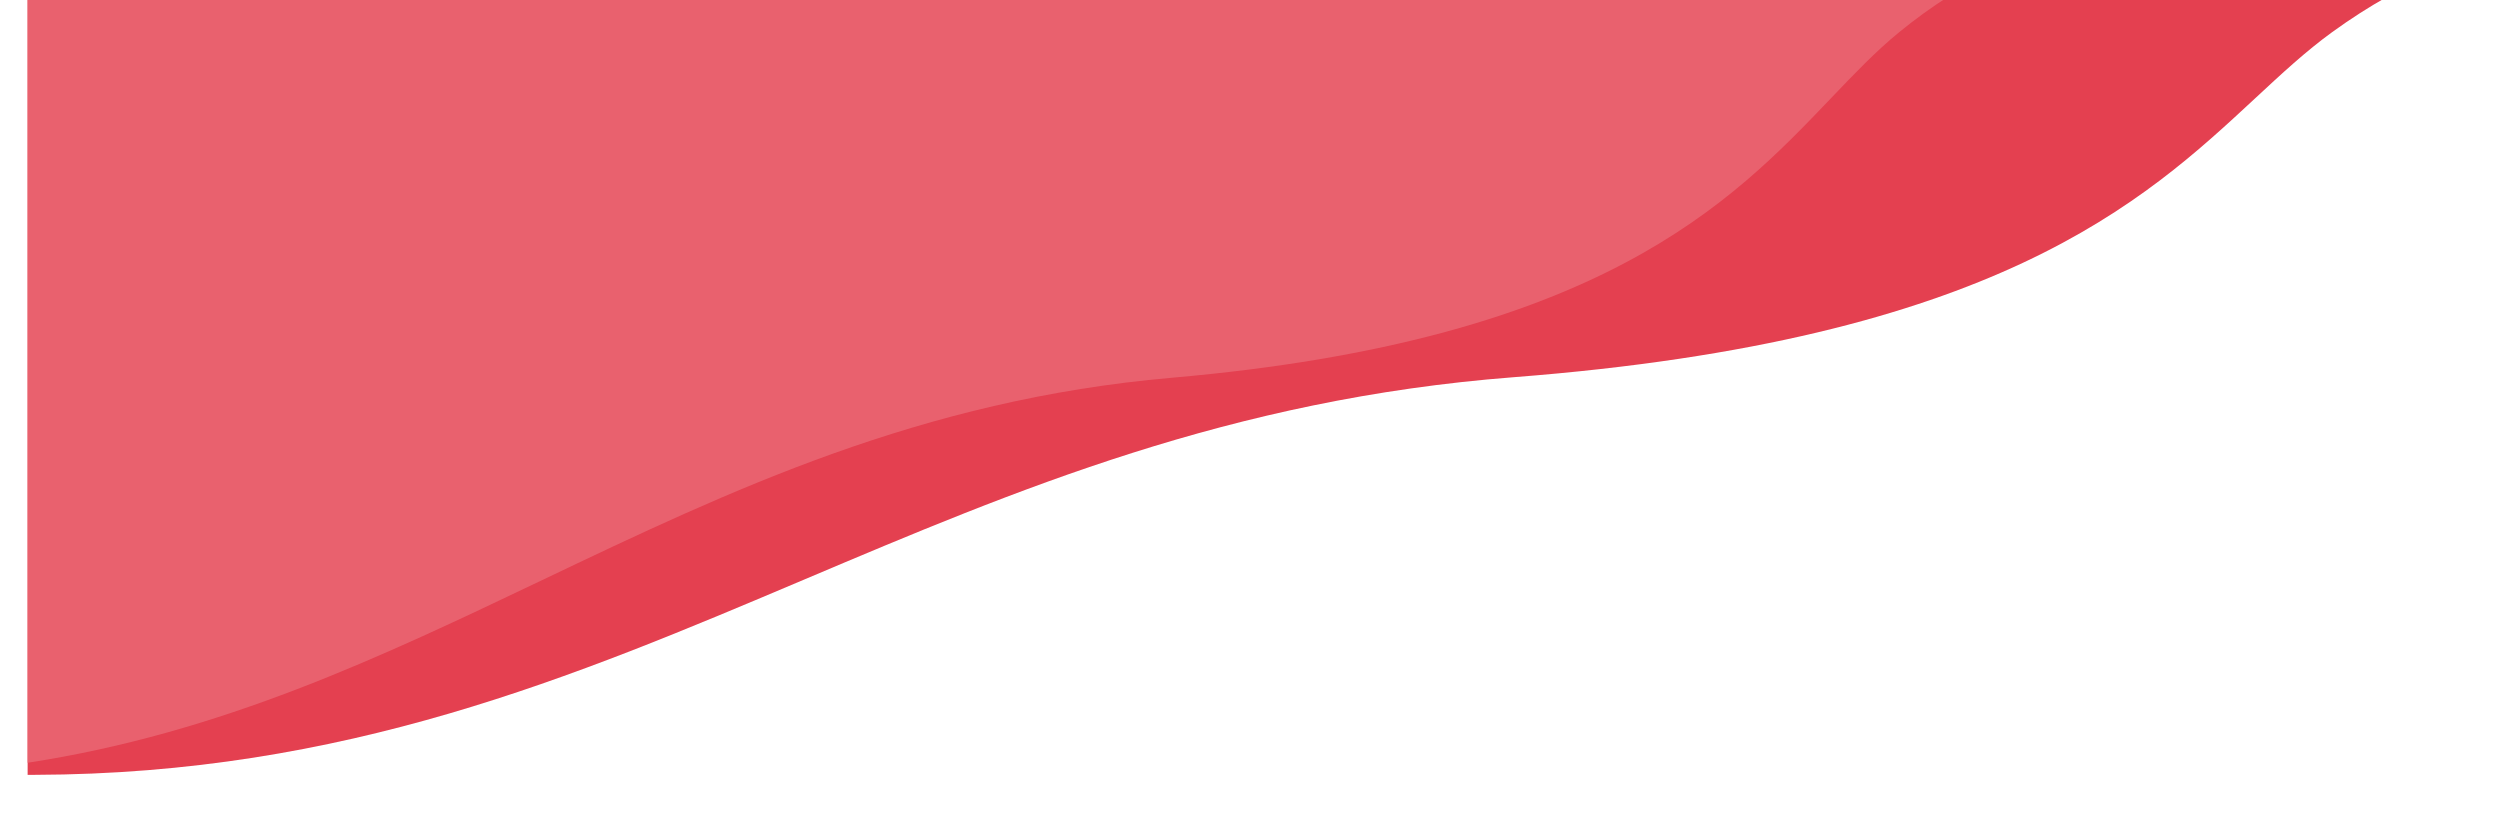 <svg width="362" height="121" viewBox="0 0 362 121" fill="none" xmlns="http://www.w3.org/2000/svg">
<g filter="url(#filter0_i)">
<path d="M322.553 22.23C306.341 37.292 284.879 57.231 215.192 62.618C174.185 65.788 143.119 78.938 112.563 91.871C78.954 106.097 45.962 120.061 1.04 120.197C0.691 120.198 0.344 120.198 1.49488e-05 120.198L0 0.198L361.154 0.198C354.365 1.426 344.498 4.826 333.703 12.648C329.903 15.401 326.373 18.68 322.553 22.23Z" fill="#E44050"/>
</g>
<g filter="url(#filter1_i)">
<path d="M3.05176e-05 0.198L295.385 0.198C289.354 1.427 280.588 4.831 270.998 12.663C267.622 15.42 264.486 18.703 261.092 22.257C246.689 37.337 227.624 57.3 165.714 62.694C129.284 65.868 101.686 79.033 74.54 91.982C51.145 103.143 28.086 114.142 4.52482e-05 118.446L3.05176e-05 0.198Z" fill="#E9616E"/>
</g>
<defs>
<filter id="filter0_i" x="0" y="-7.802" width="365.154" height="128" filterUnits="userSpaceOnUse" color-interpolation-filters="sRGB">
<feFlood flood-opacity="0" result="BackgroundImageFix"/>
<feBlend mode="normal" in="SourceGraphic" in2="BackgroundImageFix" result="shape"/>
<feColorMatrix in="SourceAlpha" type="matrix" values="0 0 0 0 0 0 0 0 0 0 0 0 0 0 0 0 0 0 127 0" result="hardAlpha"/>
<feOffset dx="4" dy="-8"/>
<feGaussianBlur stdDeviation="4"/>
<feComposite in2="hardAlpha" operator="arithmetic" k2="-1" k3="1"/>
<feColorMatrix type="matrix" values="0 0 0 0 0.478 0 0 0 0 0.282 0 0 0 0 0.176 0 0 0 0.1 0"/>
<feBlend mode="normal" in2="shape" result="effect1_innerShadow"/>
</filter>
<filter id="filter1_i" x="0" y="-7.802" width="299.384" height="126.248" filterUnits="userSpaceOnUse" color-interpolation-filters="sRGB">
<feFlood flood-opacity="0" result="BackgroundImageFix"/>
<feBlend mode="normal" in="SourceGraphic" in2="BackgroundImageFix" result="shape"/>
<feColorMatrix in="SourceAlpha" type="matrix" values="0 0 0 0 0 0 0 0 0 0 0 0 0 0 0 0 0 0 127 0" result="hardAlpha"/>
<feOffset dx="4" dy="-8"/>
<feGaussianBlur stdDeviation="4"/>
<feComposite in2="hardAlpha" operator="arithmetic" k2="-1" k3="1"/>
<feColorMatrix type="matrix" values="0 0 0 0 0.478 0 0 0 0 0.282 0 0 0 0 0.176 0 0 0 0.1 0"/>
<feBlend mode="normal" in2="shape" result="effect1_innerShadow"/>
</filter>
</defs>
</svg>
